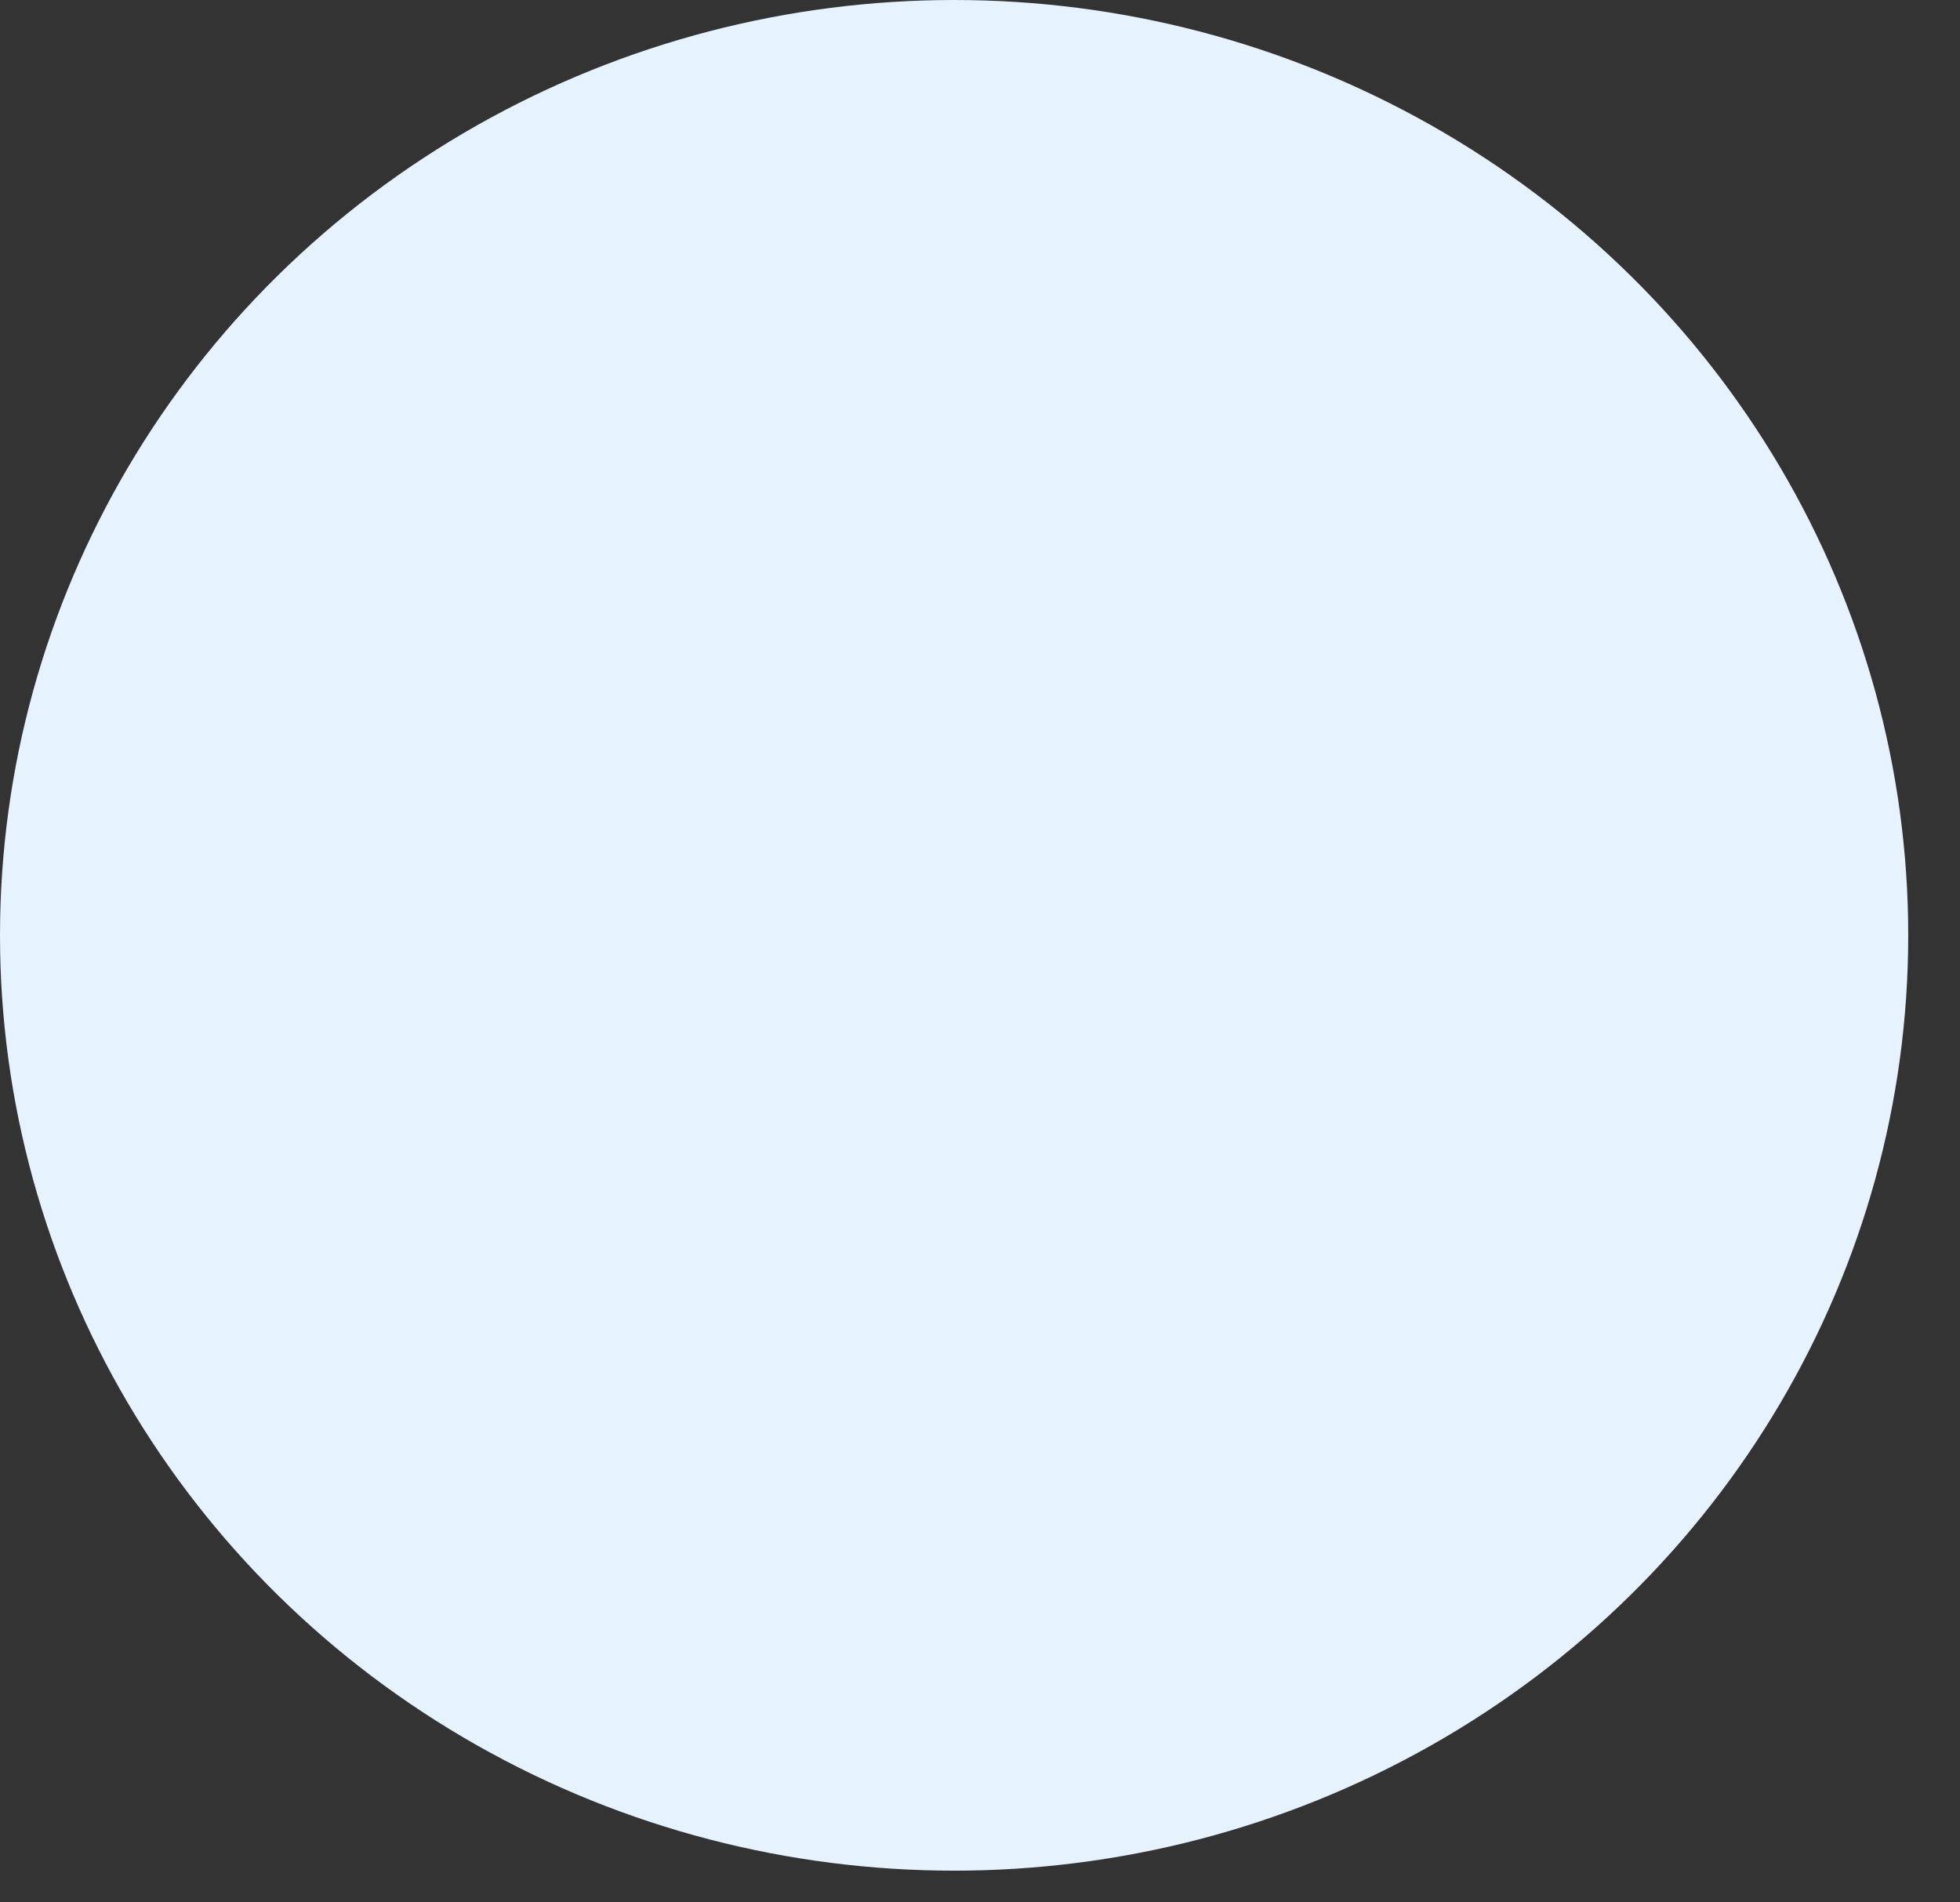 <svg width="34" height="33" viewBox="0 0 34 33" fill="none" xmlns="http://www.w3.org/2000/svg">
<rect x="0" y="0" width="34" height="33" fill="#333333" stroke="none"/>
<ellipse cx="16.551" cy="16.225" rx="16.551" ry="16.225" fill="#E6F2FE"/>
</svg>
